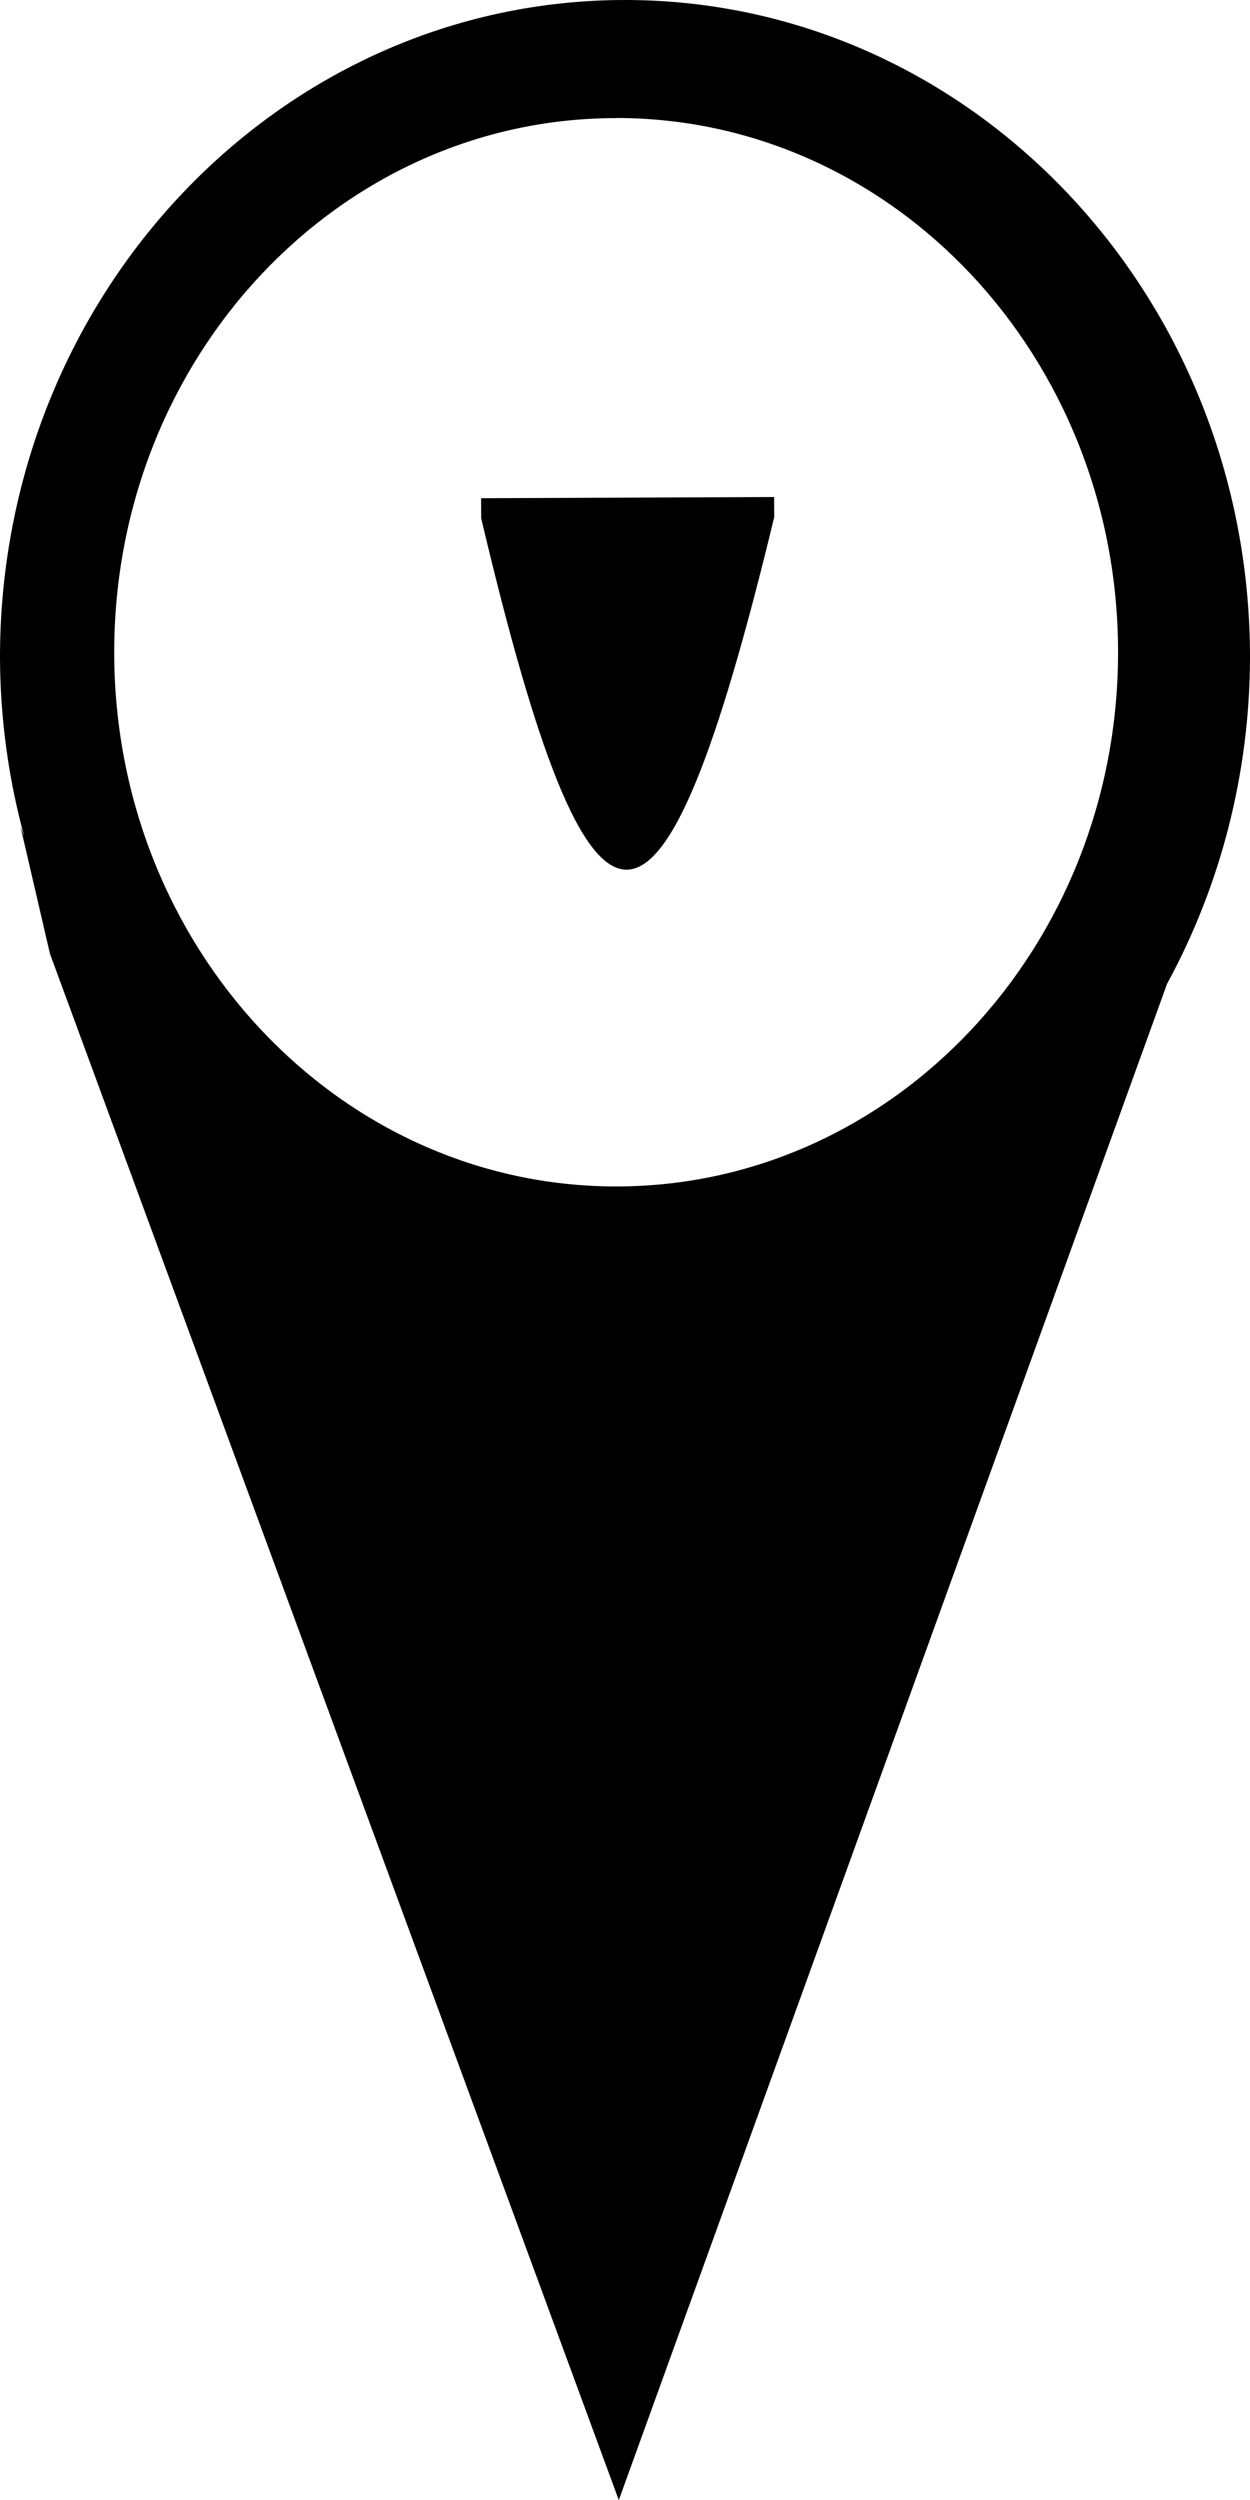 <?xml version="1.0" encoding="UTF-8" standalone="no"?>
<!-- Created with Inkscape (http://www.inkscape.org/) -->

<svg
   xmlns:dc="http://purl.org/dc/elements/1.1/"
   xmlns:cc="http://creativecommons.org/ns#"
   xmlns:rdf="http://www.w3.org/1999/02/22-rdf-syntax-ns#"
   xmlns:svg="http://www.w3.org/2000/svg"
   xmlns="http://www.w3.org/2000/svg"
   xmlns:sodipodi="http://sodipodi.sourceforge.net/DTD/sodipodi-0.dtd"
   xmlns:inkscape="http://www.inkscape.org/namespaces/inkscape"
   width="10.583mm"
   height="21.167mm"
   viewBox="0 0 10.583 21.167"
   version="1.1"
   id="svg834"
   inkscape:version="0.92.3 (2405546, 2018-03-11)"
   sodipodi:docname="marker-with-direction.svg">
  <defs
     id="defs828" />
  <sodipodi:namedview
     id="base"
     pagecolor="#ffffff"
     bordercolor="#666666"
     borderopacity="1.0"
     inkscape:pageopacity="0.0"
     inkscape:pageshadow="2"
     inkscape:zoom="2"
     inkscape:cx="87.570605"
     inkscape:cy="86.717198"
     inkscape:document-units="mm"
     inkscape:current-layer="layer3"
     showgrid="false"
     inkscape:window-width="1853"
     inkscape:window-height="1025"
     inkscape:window-x="67"
     inkscape:window-y="27"
     inkscape:window-maximized="1" />
  <g
     inkscape:groupmode="layer"
     id="layer3"
     inkscape:label="Layer 2"
     style="display:inline"
     transform="translate(-7.146,-0.627)">
    <path
       style="display:inline;opacity:1;fill:#000000;fill-opacity:1;stroke-width:0.083"
       d="M 12.438,0.627 C 9.515,0.627 7.146,3.12 7.146,6.194 7.148,6.708 7.217,7.219 7.352,7.712 L 7.319,7.624 7.569,8.702 12.385,21.794 17.027,8.956 c 0.458,-0.841 0.7,-1.792 0.702,-2.762 7.3e-5,-3.075 -2.369,-5.567 -5.292,-5.567 z m -0.075,0.999 c 2.347,-2.383e-4 4.249,2.025 4.249,4.523 -8.6e-5,2.498 -1.903,4.523 -4.249,4.523 C 10.016,10.672 8.113,8.647 8.113,6.149 8.113,3.651 10.016,1.627 12.362,1.627 Z"
       id="path2063-6"
       inkscape:connector-curvature="0"
       sodipodi:nodetypes="cccccccccccccc" />
    <path
       style="color:#000000;font-style:normal;font-variant:normal;font-weight:normal;font-stretch:normal;font-size:medium;line-height:normal;font-family:sans-serif;font-variant-ligatures:normal;font-variant-position:normal;font-variant-caps:normal;font-variant-numeric:normal;font-variant-alternates:normal;font-feature-settings:normal;text-indent:0;text-align:start;text-decoration:none;text-decoration-line:none;text-decoration-style:solid;text-decoration-color:#000000;letter-spacing:normal;word-spacing:normal;text-transform:none;writing-mode:lr-tb;direction:ltr;text-orientation:mixed;dominant-baseline:auto;baseline-shift:baseline;text-anchor:start;white-space:normal;shape-padding:0;clip-rule:nonzero;display:inline;overflow:visible;visibility:visible;opacity:1;isolation:auto;mix-blend-mode:normal;color-interpolation:sRGB;color-interpolation-filters:linearRGB;solid-color:#000000;solid-opacity:1;vector-effect:none;fill:#000000;fill-opacity:1;fill-rule:nonzero;stroke:none;stroke-width:0.171px;stroke-linecap:butt;stroke-linejoin:miter;stroke-miterlimit:4;stroke-dasharray:none;stroke-dashoffset:0;stroke-opacity:1;color-rendering:auto;image-rendering:auto;shape-rendering:auto;text-rendering:auto;enable-background:accumulate"
       d="m 13.701,5.005 -0.001,-0.17 -2.481,0.01 0.001,0.17 c 0.936,3.962 1.518,3.975 2.481,-0.01 z"
       id="path884"
       inkscape:connector-curvature="0"
       sodipodi:nodetypes="ccccc" />
  </g>
</svg>